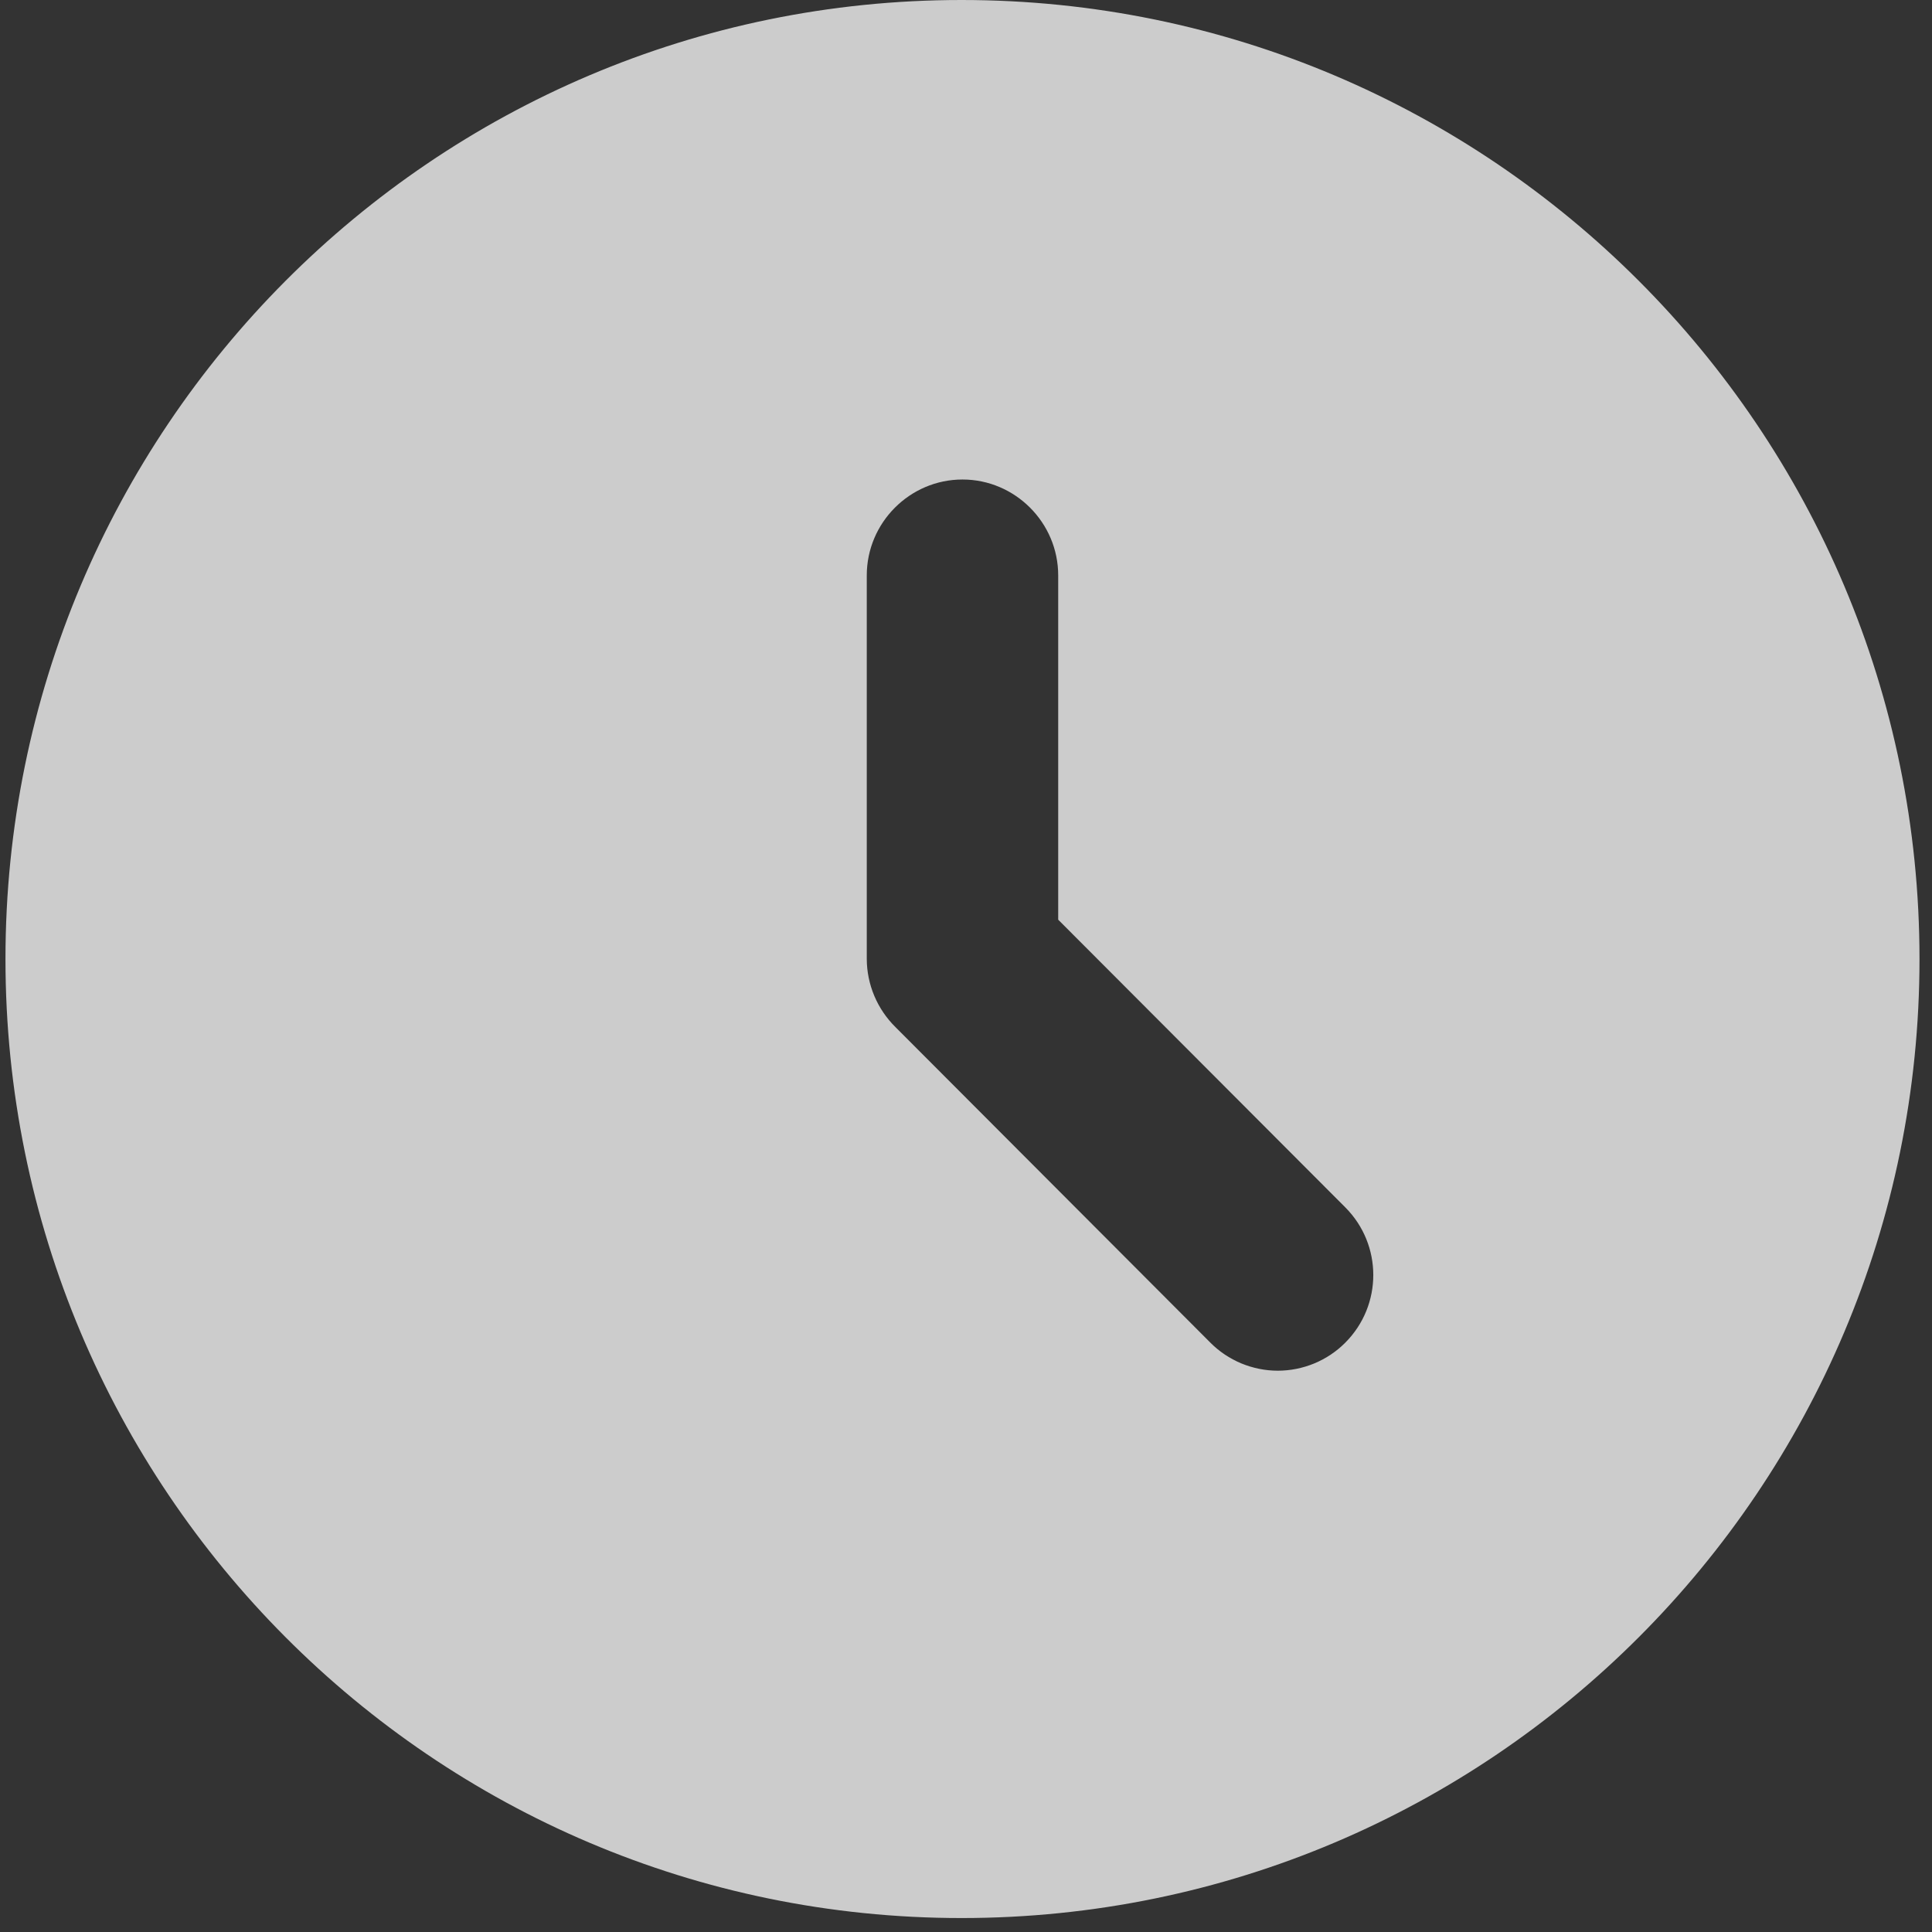 <svg width="36" height="36" viewBox="0 0 36 36" fill="none" xmlns="http://www.w3.org/2000/svg">
<rect x="0" y="0" width="36" height="36" fill="#333333" stroke="none"/>
<path d="M17.917 0C8.073 0 0.102 8.006 0.102 17.87C0.102 27.734 8.073 35.74 17.917 35.74C27.778 35.74 35.767 27.734 35.767 17.87C35.767 8.006 27.778 0 17.917 0ZM25.068 25.018C24.903 25.184 24.707 25.315 24.491 25.405C24.275 25.494 24.044 25.541 23.81 25.541C23.577 25.541 23.346 25.494 23.13 25.405C22.914 25.315 22.718 25.184 22.553 25.018L16.686 19.139C16.518 18.973 16.384 18.776 16.292 18.558C16.2 18.34 16.152 18.106 16.151 17.87V10.722C16.151 9.739 16.954 8.935 17.934 8.935C18.915 8.935 19.718 9.739 19.718 10.722V17.137L25.068 22.498C25.763 23.195 25.763 24.321 25.068 25.018Z" fill="white" fill-opacity="0.75"/>
</svg>
